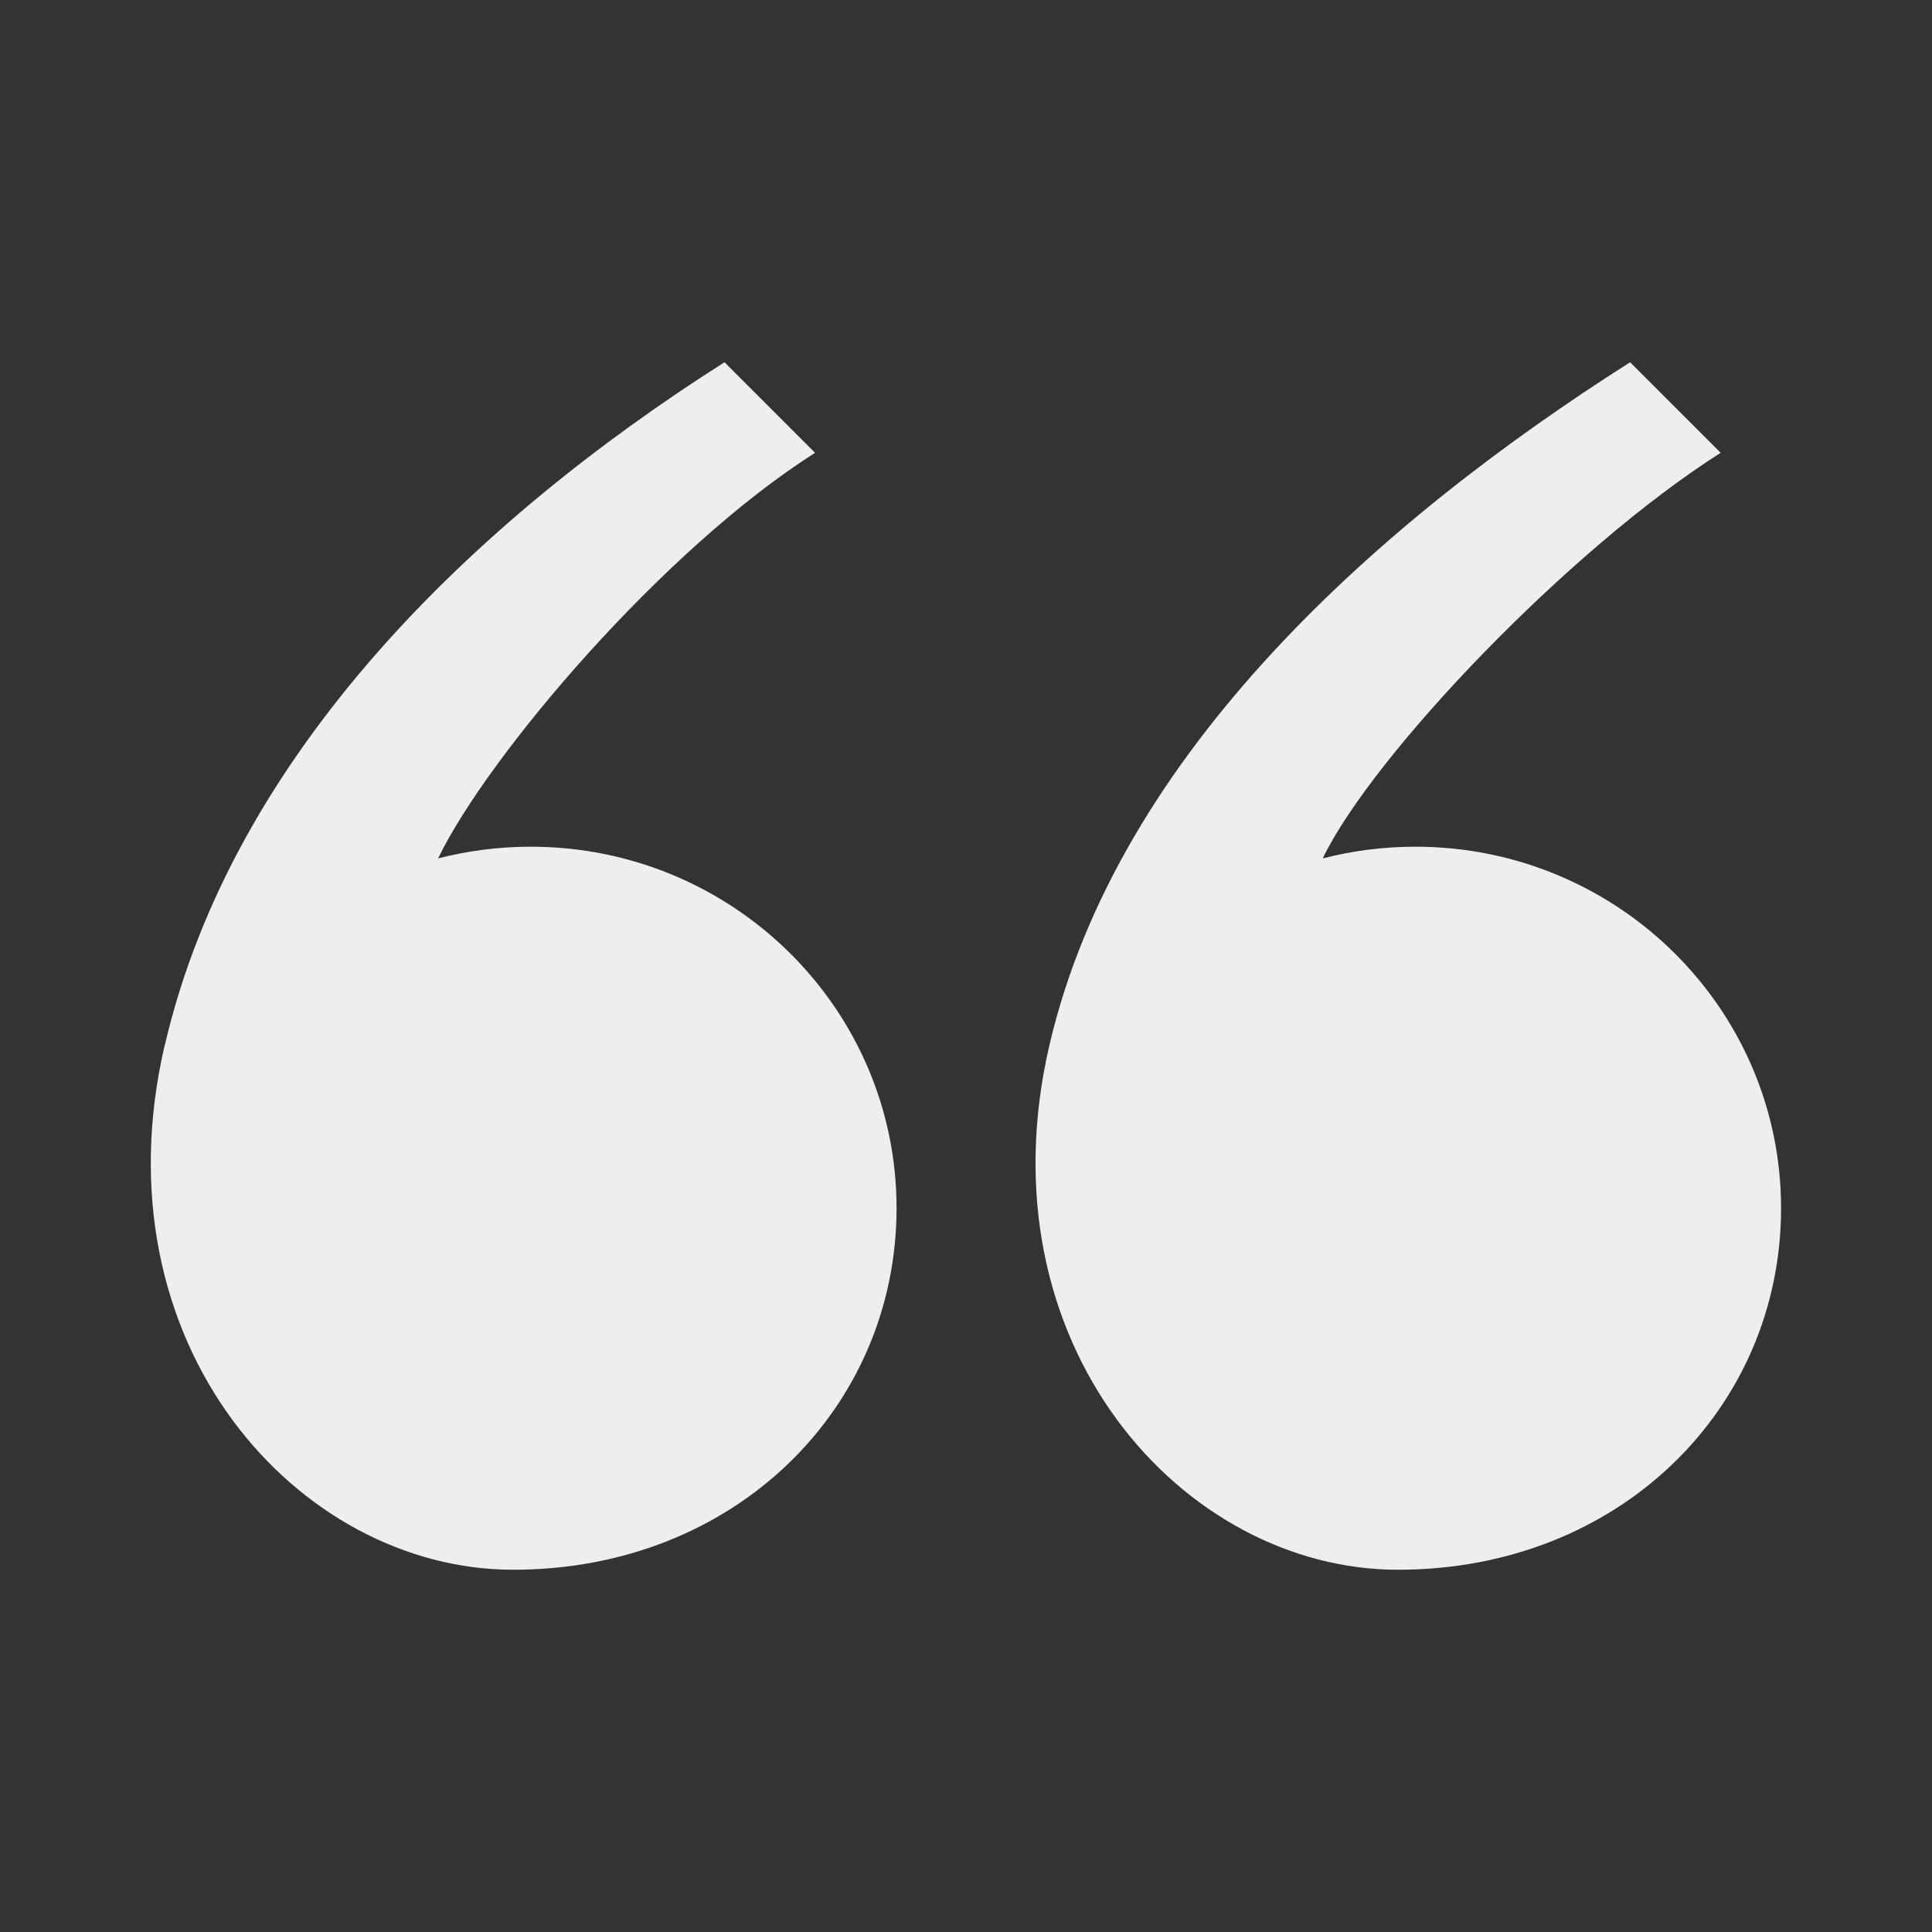 <?xml version="1.0" standalone="no"?><!DOCTYPE svg PUBLIC "-//W3C//DTD SVG 1.1//EN" "http://www.w3.org/Graphics/SVG/1.1/DTD/svg11.dtd"><svg t="1720073863480" class="icon" viewBox="0 0 1024 1024" version="1.1" xmlns="http://www.w3.org/2000/svg" p-id="14298" width="36" height="36" xmlns:xlink="http://www.w3.org/1999/xlink"><rect x="0" y="0" width="1024" height="1024" fill="#333333" stroke="none"/><path d="M87.424 553.664C123.584 398.784 251.648 276.032 384 192l48 48c-80 50.752-173.248 160.128-199.808 214.976 15.68-4.032 32.128-6.208 49.088-6.208 107.072 0 193.92 85.76 193.92 191.616C475.136 746.24 389.632 832 272 832c-114.112 0-221.696-119.68-184.64-278.336zM556.288 553.664C592.448 398.784 731.648 276.032 864 192l48 48c-80 50.752-184.448 160.128-210.944 214.976 15.68-4.032 32.128-6.208 49.088-6.208 107.072 0 193.856 85.76 193.856 191.616 0 105.856-85.44 191.616-203.072 191.616-114.112 0-221.696-119.68-184.64-278.336z" p-id="14299" fill="#eeeeee"></path></svg>